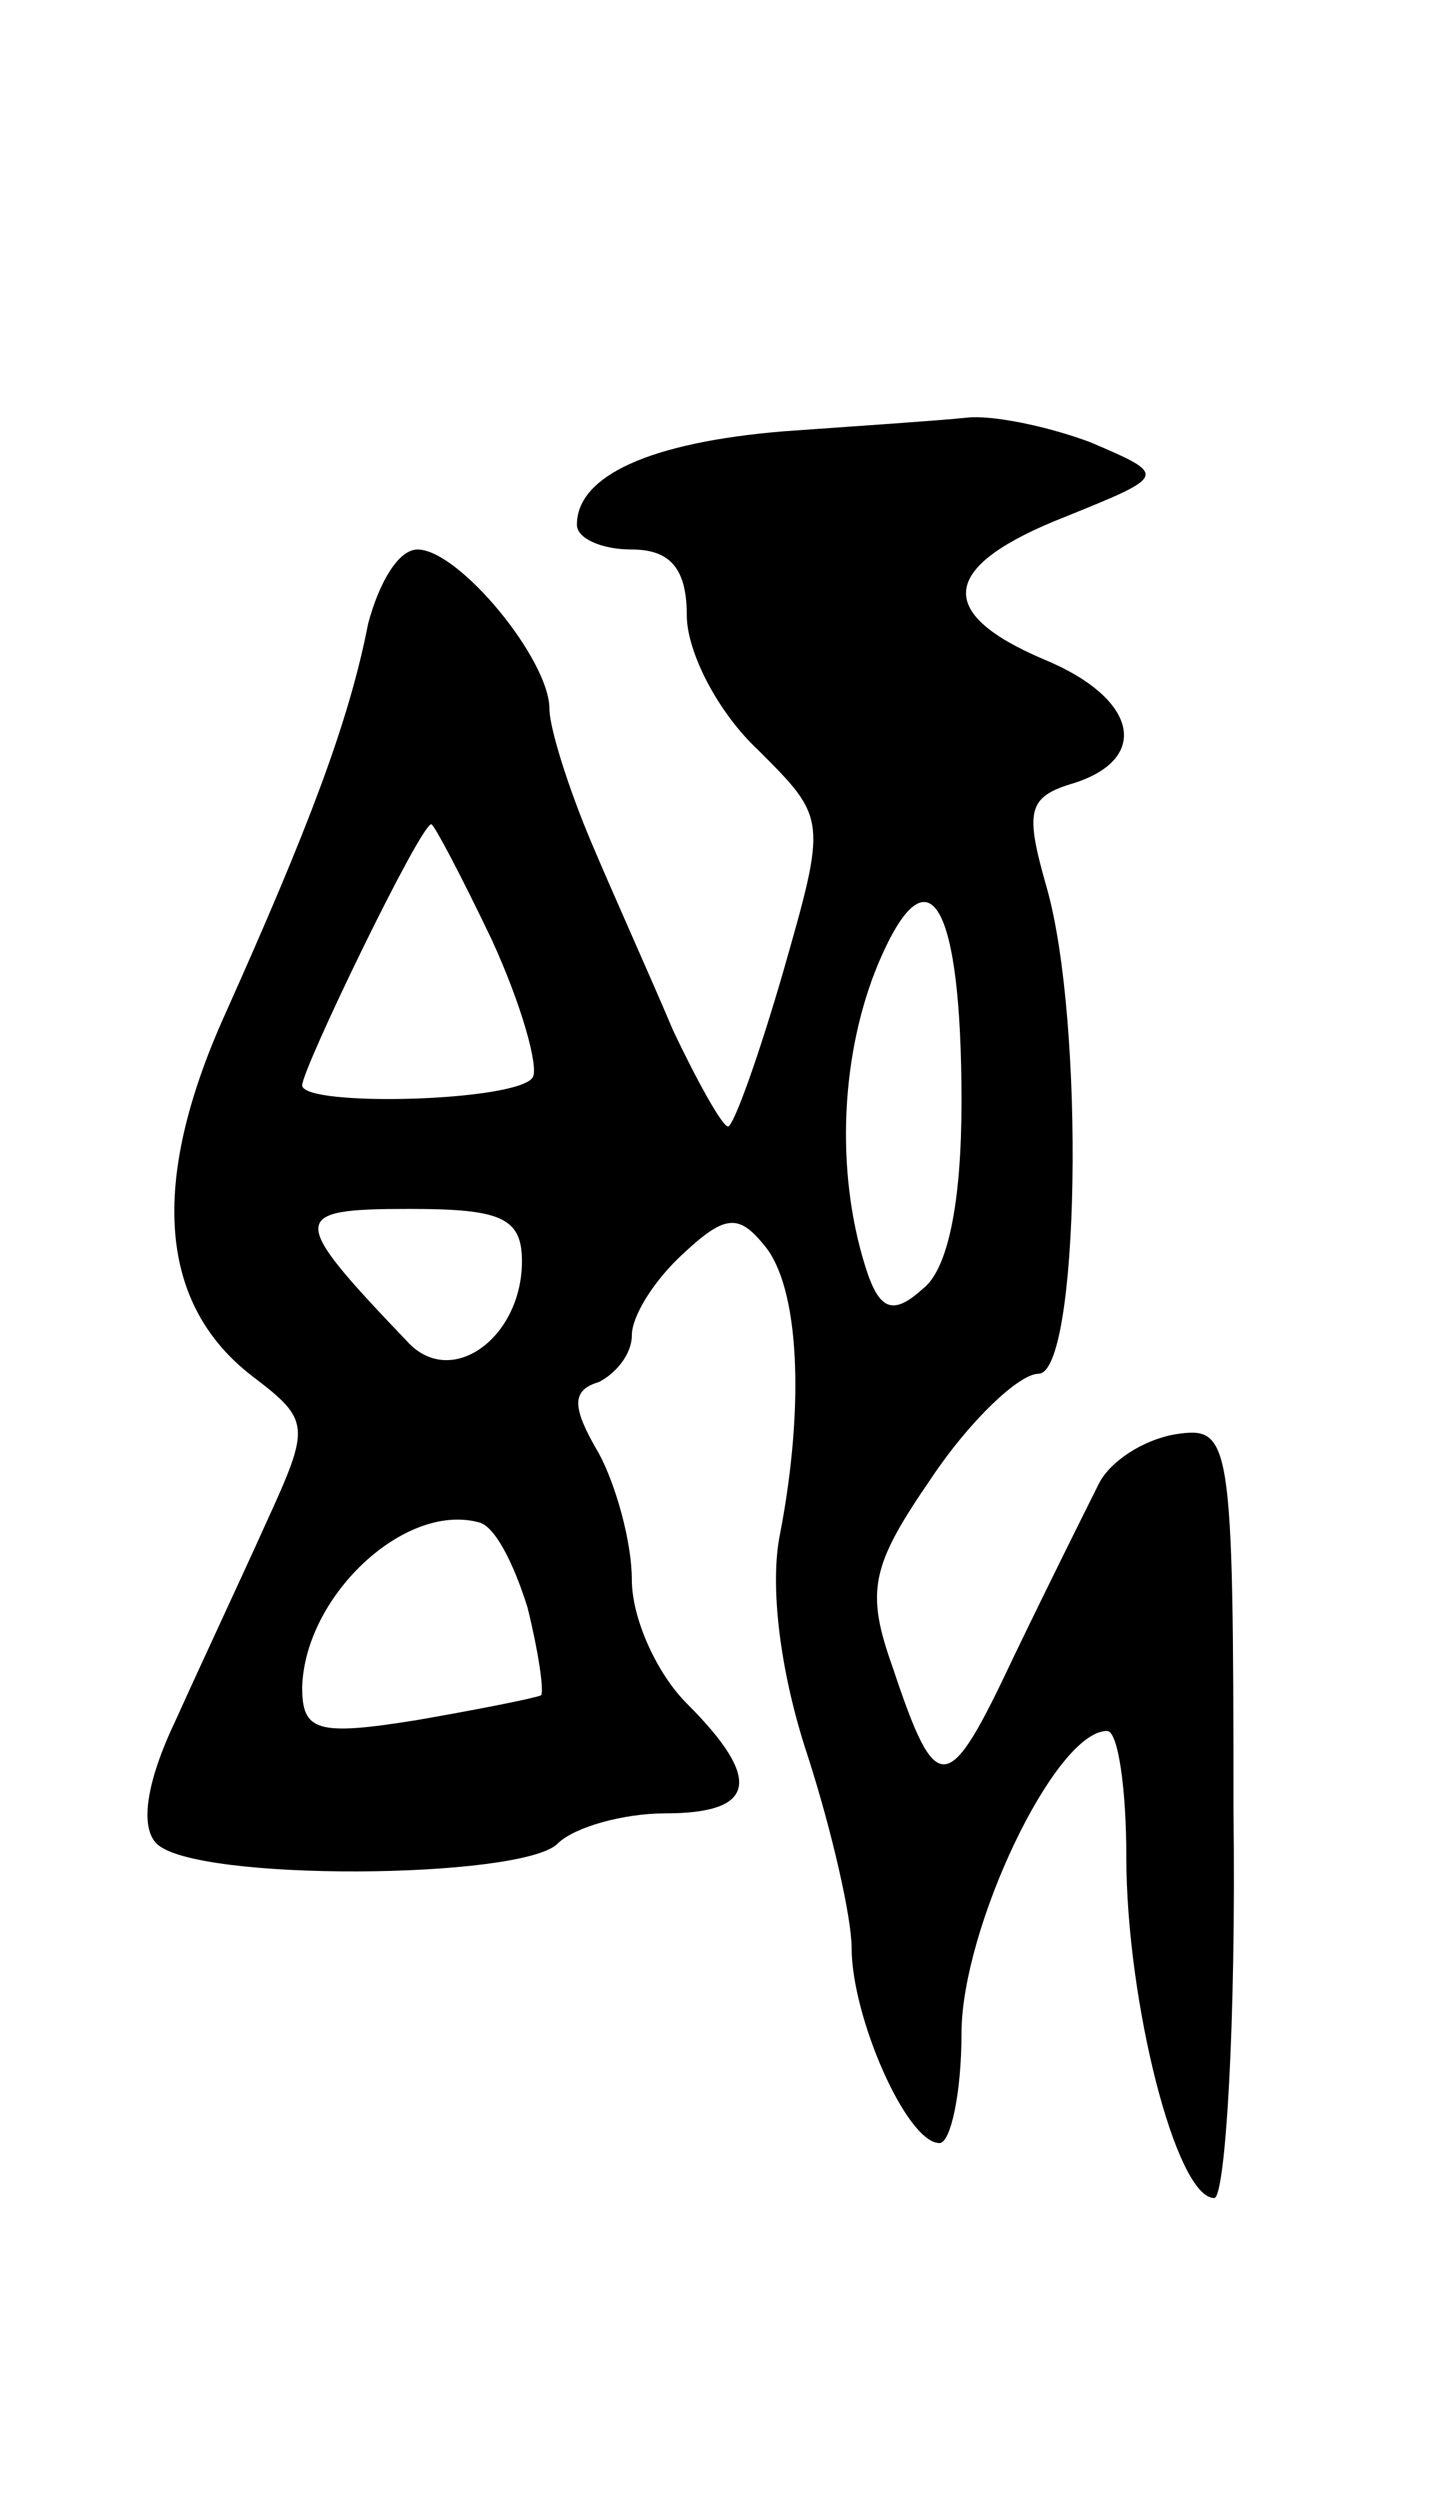 <svg version="1.0" xmlns="http://www.w3.org/2000/svg"
 width="53pt" height="91pt" viewBox="0 0 53 91"
 preserveAspectRatio="xMidYMid meet">
<g transform="translate(0,91) scale(0.1,-0.1)"
fill="#000000" stroke="none">
<path d="M285 753 c-48 -4 -75 -16 -75 -34 0 -5 9 -9 20 -9 14 0 20 -7 20 -24
0 -13 11 -35 26 -49 25 -25 25 -25 9 -81 -9 -31 -18 -56 -20 -56 -2 0 -11 16
-20 35 -8 19 -22 50 -30 69 -8 19 -15 41 -15 48 0 18 -33 58 -48 58 -7 0 -14
-12 -18 -27 -7 -36 -22 -75 -52 -142 -28 -62 -24 -106 10 -132 21 -16 21 -18
5 -53 -9 -20 -24 -52 -33 -72 -11 -23 -13 -39 -7 -45 14 -14 133 -13 146 0 6
6 24 11 39 11 33 0 36 12 8 40 -11 11 -20 31 -20 45 0 14 -6 35 -12 46 -10 17
-10 23 0 26 6 3 12 10 12 17 0 7 8 20 19 30 15 14 20 14 29 3 13 -15 15 -58 6
-105 -4 -19 0 -51 10 -81 9 -28 16 -59 16 -70 0 -25 20 -71 32 -71 4 0 8 18 8
40 0 38 34 110 53 110 4 0 7 -21 7 -46 0 -52 18 -124 32 -124 4 0 8 63 7 141
0 136 -1 140 -21 137 -12 -2 -24 -10 -28 -18 -4 -8 -18 -36 -31 -63 -24 -51
-28 -52 -44 -4 -10 28 -8 37 14 69 14 21 32 38 39 38 15 0 17 128 3 177 -8 28
-7 33 10 38 28 9 23 31 -11 45 -40 17 -38 34 8 52 37 15 37 15 9 27 -16 6 -36
10 -45 9 -9 -1 -39 -3 -67 -5z m-106 -185 c11 -24 17 -46 15 -50 -5 -9 -84
-11 -84 -3 0 6 43 95 47 95 1 0 11 -19 22 -42z m171 -59 c0 -37 -5 -61 -14
-68 -11 -10 -16 -8 -21 8 -11 35 -9 78 5 111 18 42 30 22 30 -51z m-160 -58
c0 -28 -26 -47 -42 -29 -43 45 -43 48 1 48 33 0 41 -3 41 -19z m2 -126 c4 -16
6 -30 5 -32 -2 -1 -22 -5 -45 -9 -37 -6 -42 -4 -42 12 1 33 37 67 64 60 6 -1
13 -15 18 -31z"/>
</g>
</svg>
